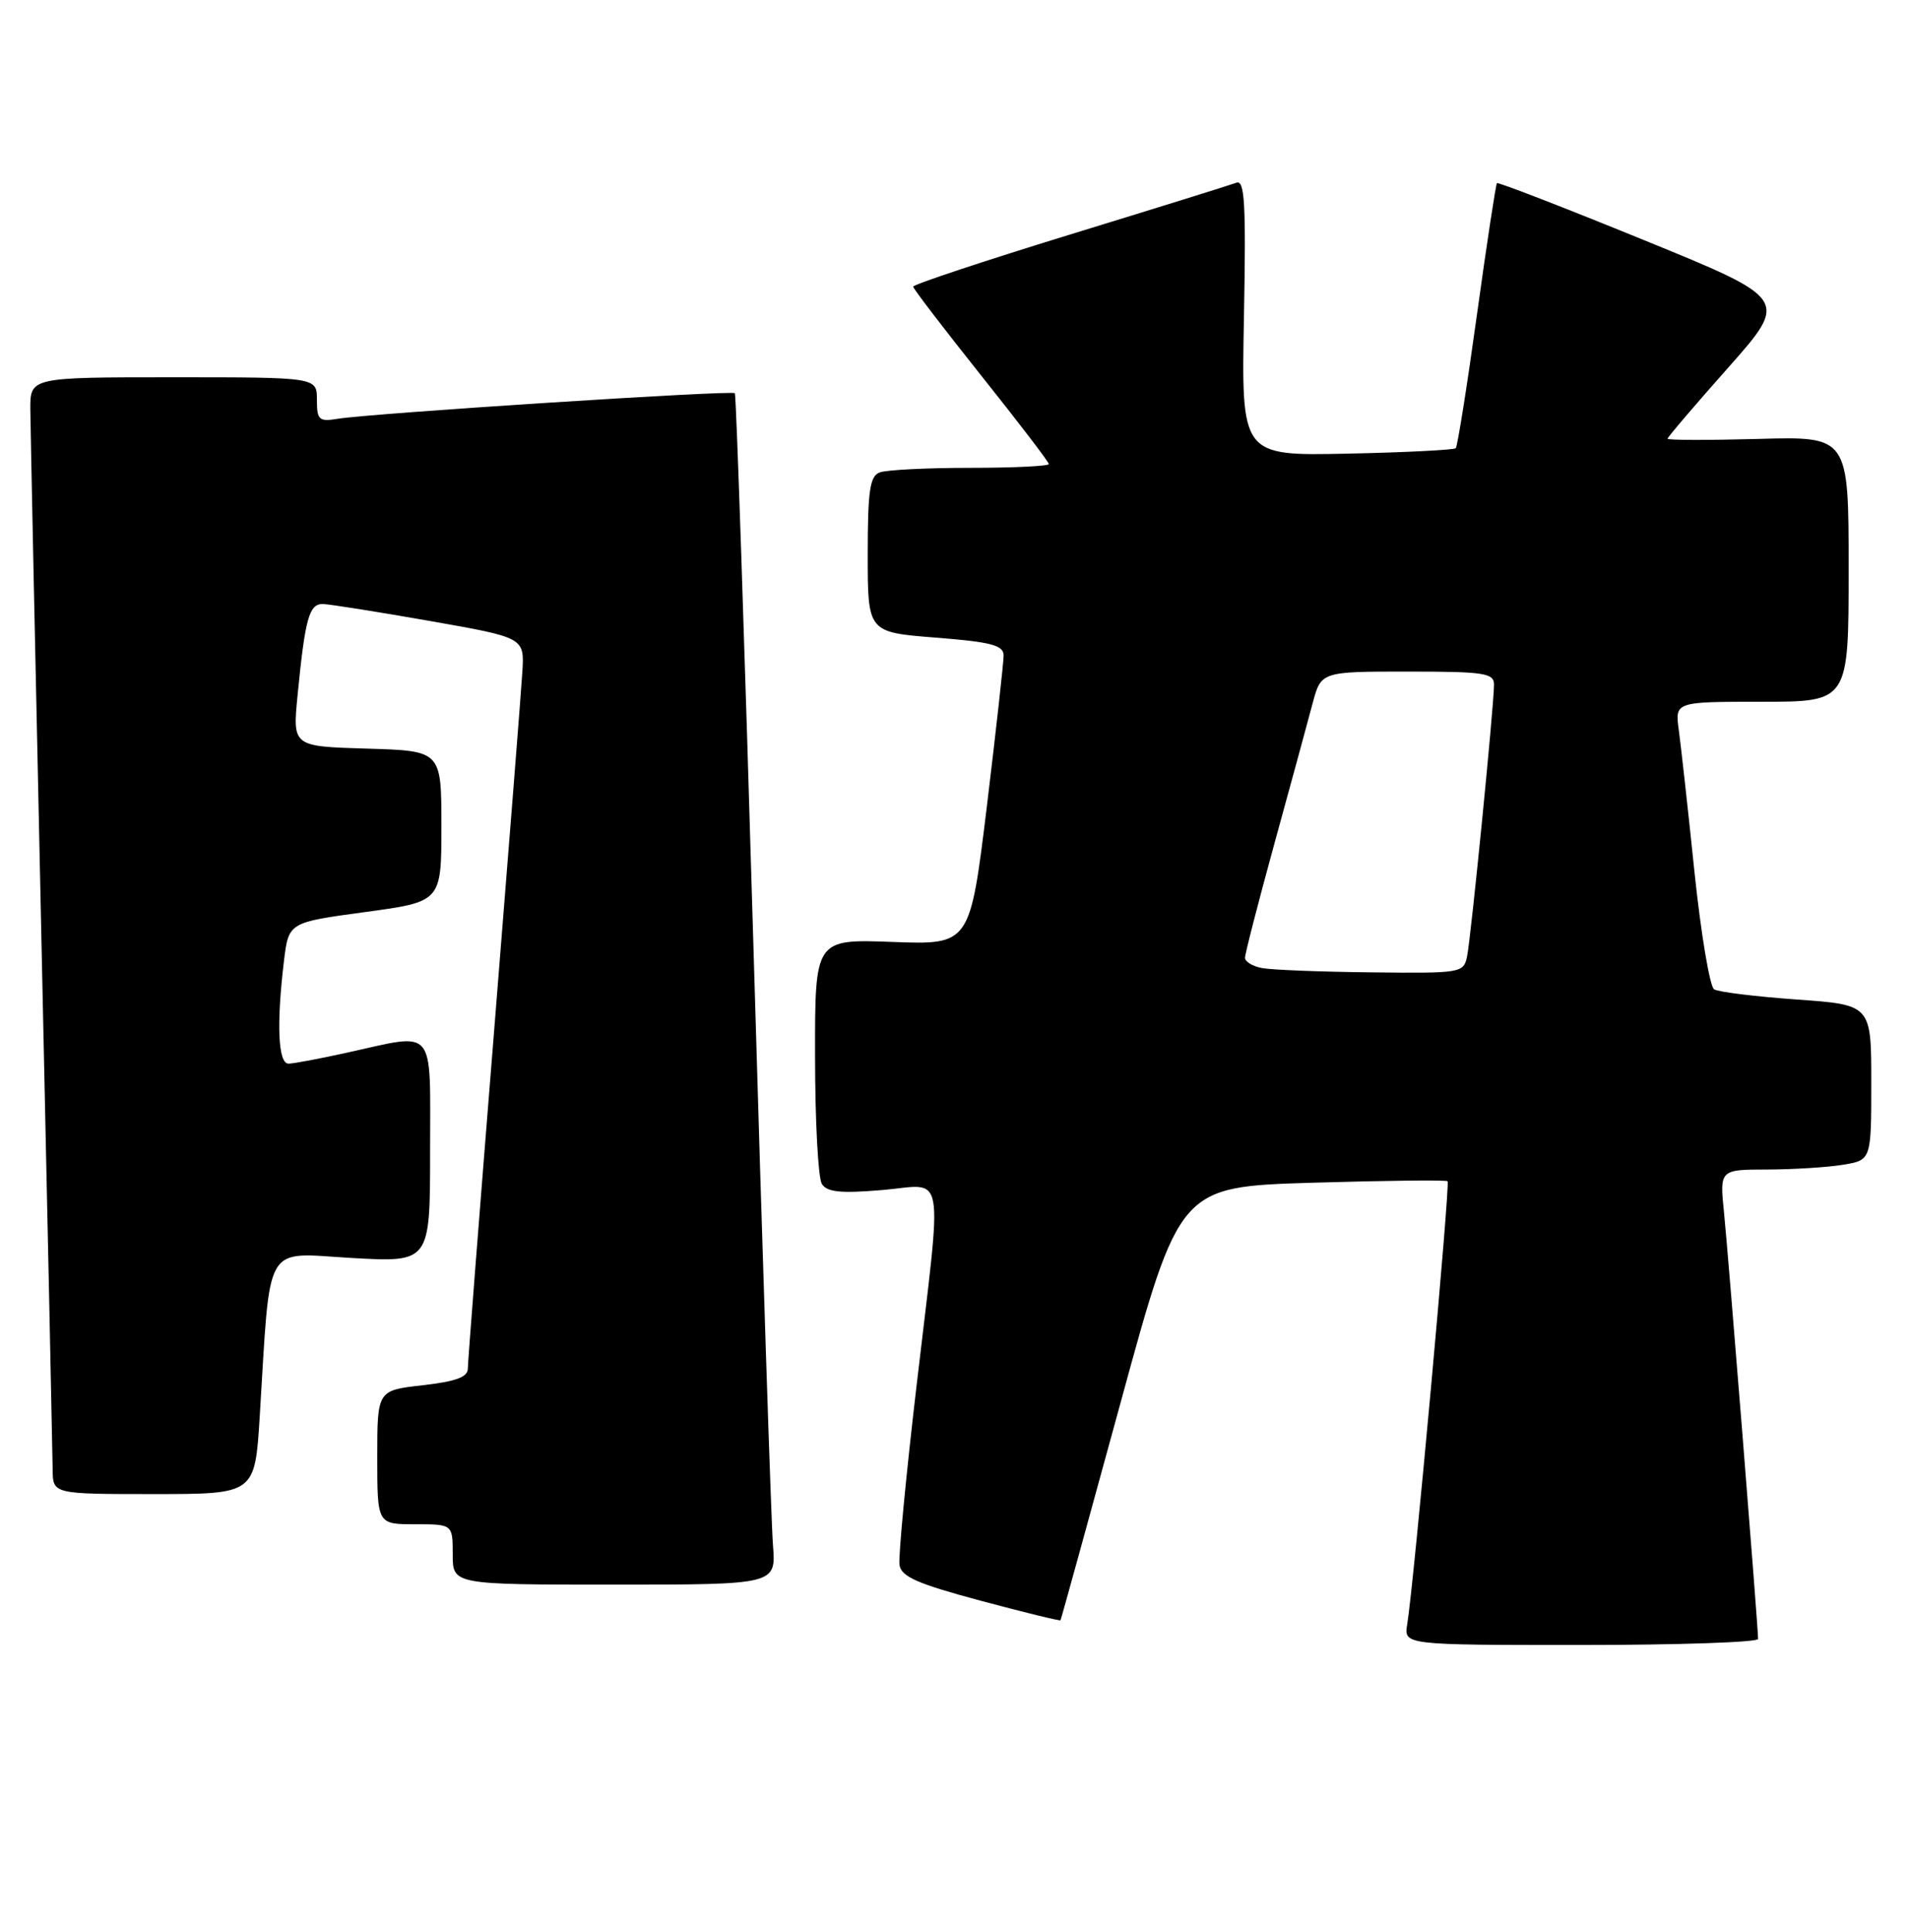 <?xml version="1.0" encoding="UTF-8" standalone="no"?>
<!DOCTYPE svg PUBLIC "-//W3C//DTD SVG 1.1//EN" "http://www.w3.org/Graphics/SVG/1.1/DTD/svg11.dtd" >
<svg xmlns="http://www.w3.org/2000/svg" xmlns:xlink="http://www.w3.org/1999/xlink" version="1.1" viewBox="0 0 253 256">
 <g >
 <path fill="currentColor"
d=" M 233.00 217.20 C 233.00 215.63 229.06 166.38 228.49 160.75 C 227.90 155.00 227.90 155.00 234.20 154.99 C 237.67 154.98 242.19 154.70 244.25 154.36 C 248.00 153.74 248.00 153.74 248.00 143.45 C 248.00 133.16 248.00 133.16 238.11 132.46 C 232.68 132.07 227.75 131.47 227.17 131.11 C 226.60 130.75 225.42 123.72 224.56 115.48 C 223.71 107.24 222.77 98.81 222.49 96.75 C 221.98 93.00 221.98 93.00 233.49 93.00 C 245.00 93.00 245.00 93.00 245.00 75.42 C 245.00 57.83 245.00 57.83 233.00 58.17 C 226.40 58.35 221.00 58.34 221.00 58.14 C 221.00 57.94 224.62 53.70 229.04 48.72 C 237.07 39.65 237.07 39.65 217.87 31.82 C 207.32 27.51 198.55 24.12 198.39 24.27 C 198.24 24.43 197.04 32.30 195.73 41.77 C 194.42 51.24 193.16 59.17 192.93 59.40 C 192.69 59.63 186.20 59.96 178.51 60.12 C 164.51 60.41 164.51 60.41 164.86 42.06 C 165.14 26.94 164.97 23.80 163.85 24.22 C 163.11 24.50 153.16 27.60 141.75 31.10 C 130.34 34.61 121.01 37.71 121.02 37.99 C 121.04 38.27 125.09 43.56 130.02 49.75 C 134.96 55.94 139.00 61.22 139.00 61.50 C 139.00 61.77 134.31 62.00 128.58 62.00 C 122.85 62.00 117.45 62.27 116.58 62.61 C 115.28 63.11 115.00 65.04 115.00 73.50 C 115.00 83.79 115.00 83.79 124.00 84.50 C 131.39 85.08 133.00 85.51 133.01 86.86 C 133.01 87.76 132.01 96.76 130.79 106.86 C 128.55 125.21 128.55 125.21 118.28 124.83 C 108.00 124.45 108.00 124.45 108.02 139.97 C 108.02 148.51 108.43 156.13 108.92 156.90 C 109.61 157.99 111.41 158.17 116.90 157.71 C 125.44 157.00 124.93 154.07 121.46 183.74 C 120.06 195.68 119.05 206.33 119.21 207.39 C 119.44 208.95 121.57 209.88 129.95 212.13 C 135.70 213.67 140.47 214.84 140.55 214.72 C 140.63 214.60 144.21 201.63 148.51 185.89 C 156.32 157.28 156.32 157.28 173.91 156.74 C 183.58 156.45 191.66 156.36 191.85 156.54 C 192.21 156.87 187.36 210.07 186.50 215.25 C 186.05 218.00 186.05 218.00 209.53 218.00 C 222.44 218.00 233.00 217.64 233.00 217.20 Z  M 102.44 204.75 C 102.21 201.86 101.05 166.43 99.87 126.00 C 98.69 85.58 97.57 52.32 97.39 52.11 C 97.03 51.69 49.26 54.77 44.75 55.50 C 42.27 55.91 42.00 55.66 42.00 52.98 C 42.00 50.00 42.00 50.00 23.00 50.00 C 4.00 50.00 4.00 50.00 4.02 54.25 C 4.04 56.59 4.70 88.42 5.50 125.00 C 6.30 161.57 6.96 192.96 6.98 194.75 C 7.00 198.00 7.00 198.00 20.39 198.00 C 33.78 198.00 33.78 198.00 34.42 187.75 C 35.88 164.19 34.81 166.04 46.59 166.71 C 57.00 167.30 57.00 167.30 57.00 152.65 C 57.00 135.78 57.92 136.88 46.00 139.50 C 42.42 140.29 38.94 140.95 38.25 140.96 C 36.86 141.00 36.62 135.78 37.63 127.37 C 38.25 122.24 38.25 122.24 48.38 120.87 C 58.50 119.50 58.50 119.50 58.50 109.50 C 58.50 99.50 58.50 99.50 48.64 99.21 C 38.78 98.92 38.78 98.92 39.43 92.21 C 40.44 81.89 40.97 79.99 42.83 80.05 C 43.75 80.08 50.12 81.09 57.00 82.30 C 69.50 84.50 69.50 84.50 69.23 89.00 C 69.08 91.47 67.39 112.93 65.48 136.68 C 63.57 160.42 62.00 180.54 62.00 181.38 C 62.00 182.50 60.41 183.08 56.00 183.58 C 50.00 184.26 50.00 184.26 50.00 193.13 C 50.00 202.00 50.00 202.00 55.00 202.00 C 60.00 202.00 60.00 202.00 60.00 206.00 C 60.00 210.00 60.00 210.00 81.43 210.00 C 102.86 210.00 102.86 210.00 102.44 204.75 Z  M 167.25 128.29 C 166.01 128.06 165.00 127.44 165.00 126.93 C 165.00 126.41 166.76 119.58 168.91 111.75 C 171.07 103.91 173.33 95.59 173.95 93.25 C 175.08 89.00 175.08 89.00 186.54 89.00 C 196.73 89.00 198.00 89.19 198.00 90.73 C 198.00 93.47 194.95 124.26 194.43 126.75 C 193.97 128.94 193.66 129.00 181.73 128.86 C 175.00 128.79 168.49 128.53 167.25 128.29 Z "/>
</g>
</svg>